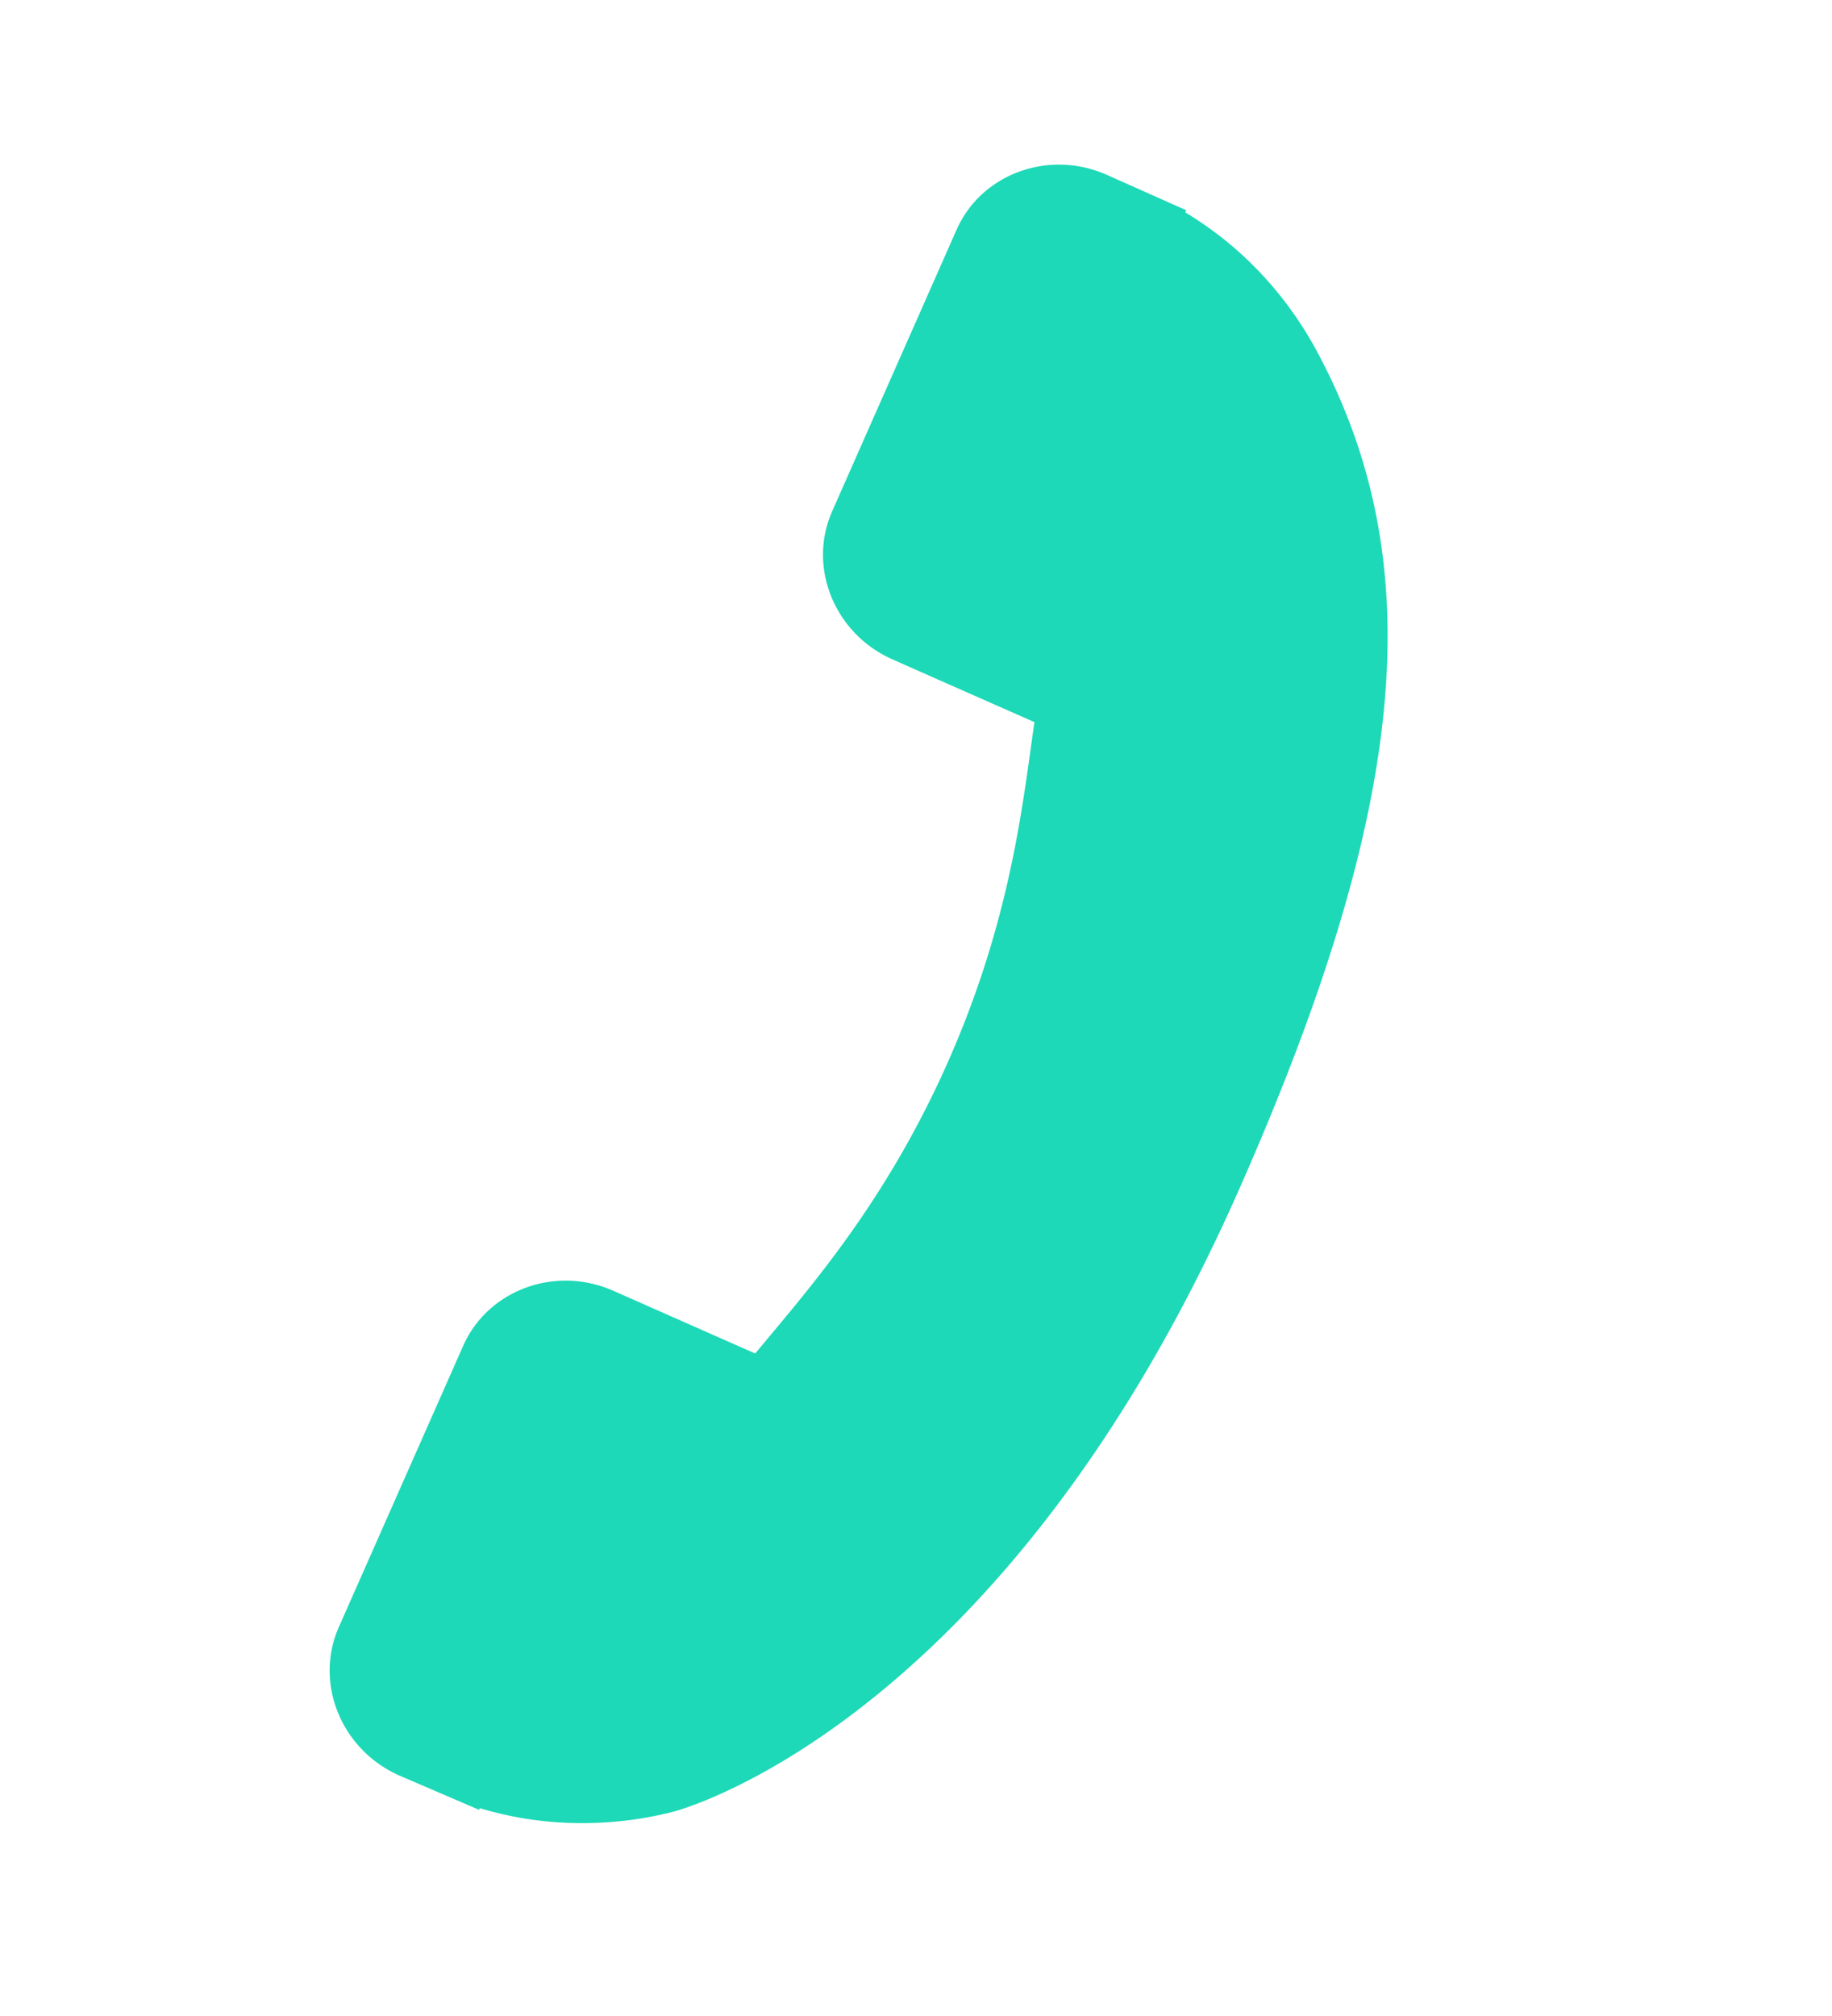 <svg width="40" height="44" fill="none" xmlns="http://www.w3.org/2000/svg"><g clip-path="url(#clip0)"><path d="M7.397 35.514l2.717-6.143c.542-1.22 2.014-1.759 3.28-1.198l3.095 1.368.346-.415c1.107-1.326 2.622-3.143 3.867-5.959 1.248-2.823 1.573-5.17 1.81-6.883.026-.18.049-.355.074-.523l-2.076-.916-1.022-.453c-1.268-.56-1.858-2.012-1.318-3.234l2.716-6.144c.54-1.22 2.012-1.76 3.28-1.198l1.735.773-.021.047a7.742 7.742 0 0 1 1.73 1.417 8.07 8.07 0 0 1 1.17 1.664c2.46 4.623 1.958 9.912-1.73 18.252-5.1 11.527-12.042 13.49-12.343 13.571a8.03 8.03 0 0 1-2.025.25 7.715 7.715 0 0 1-2.204-.325l-.018.035-1.744-.75c-1.266-.562-1.858-2.013-1.319-3.236z" fill="#1DD9B7"/></g><defs><clipPath id="clip0"><path fill="#fff" d="M0 0h40v44H0z"/></clipPath></defs></svg>